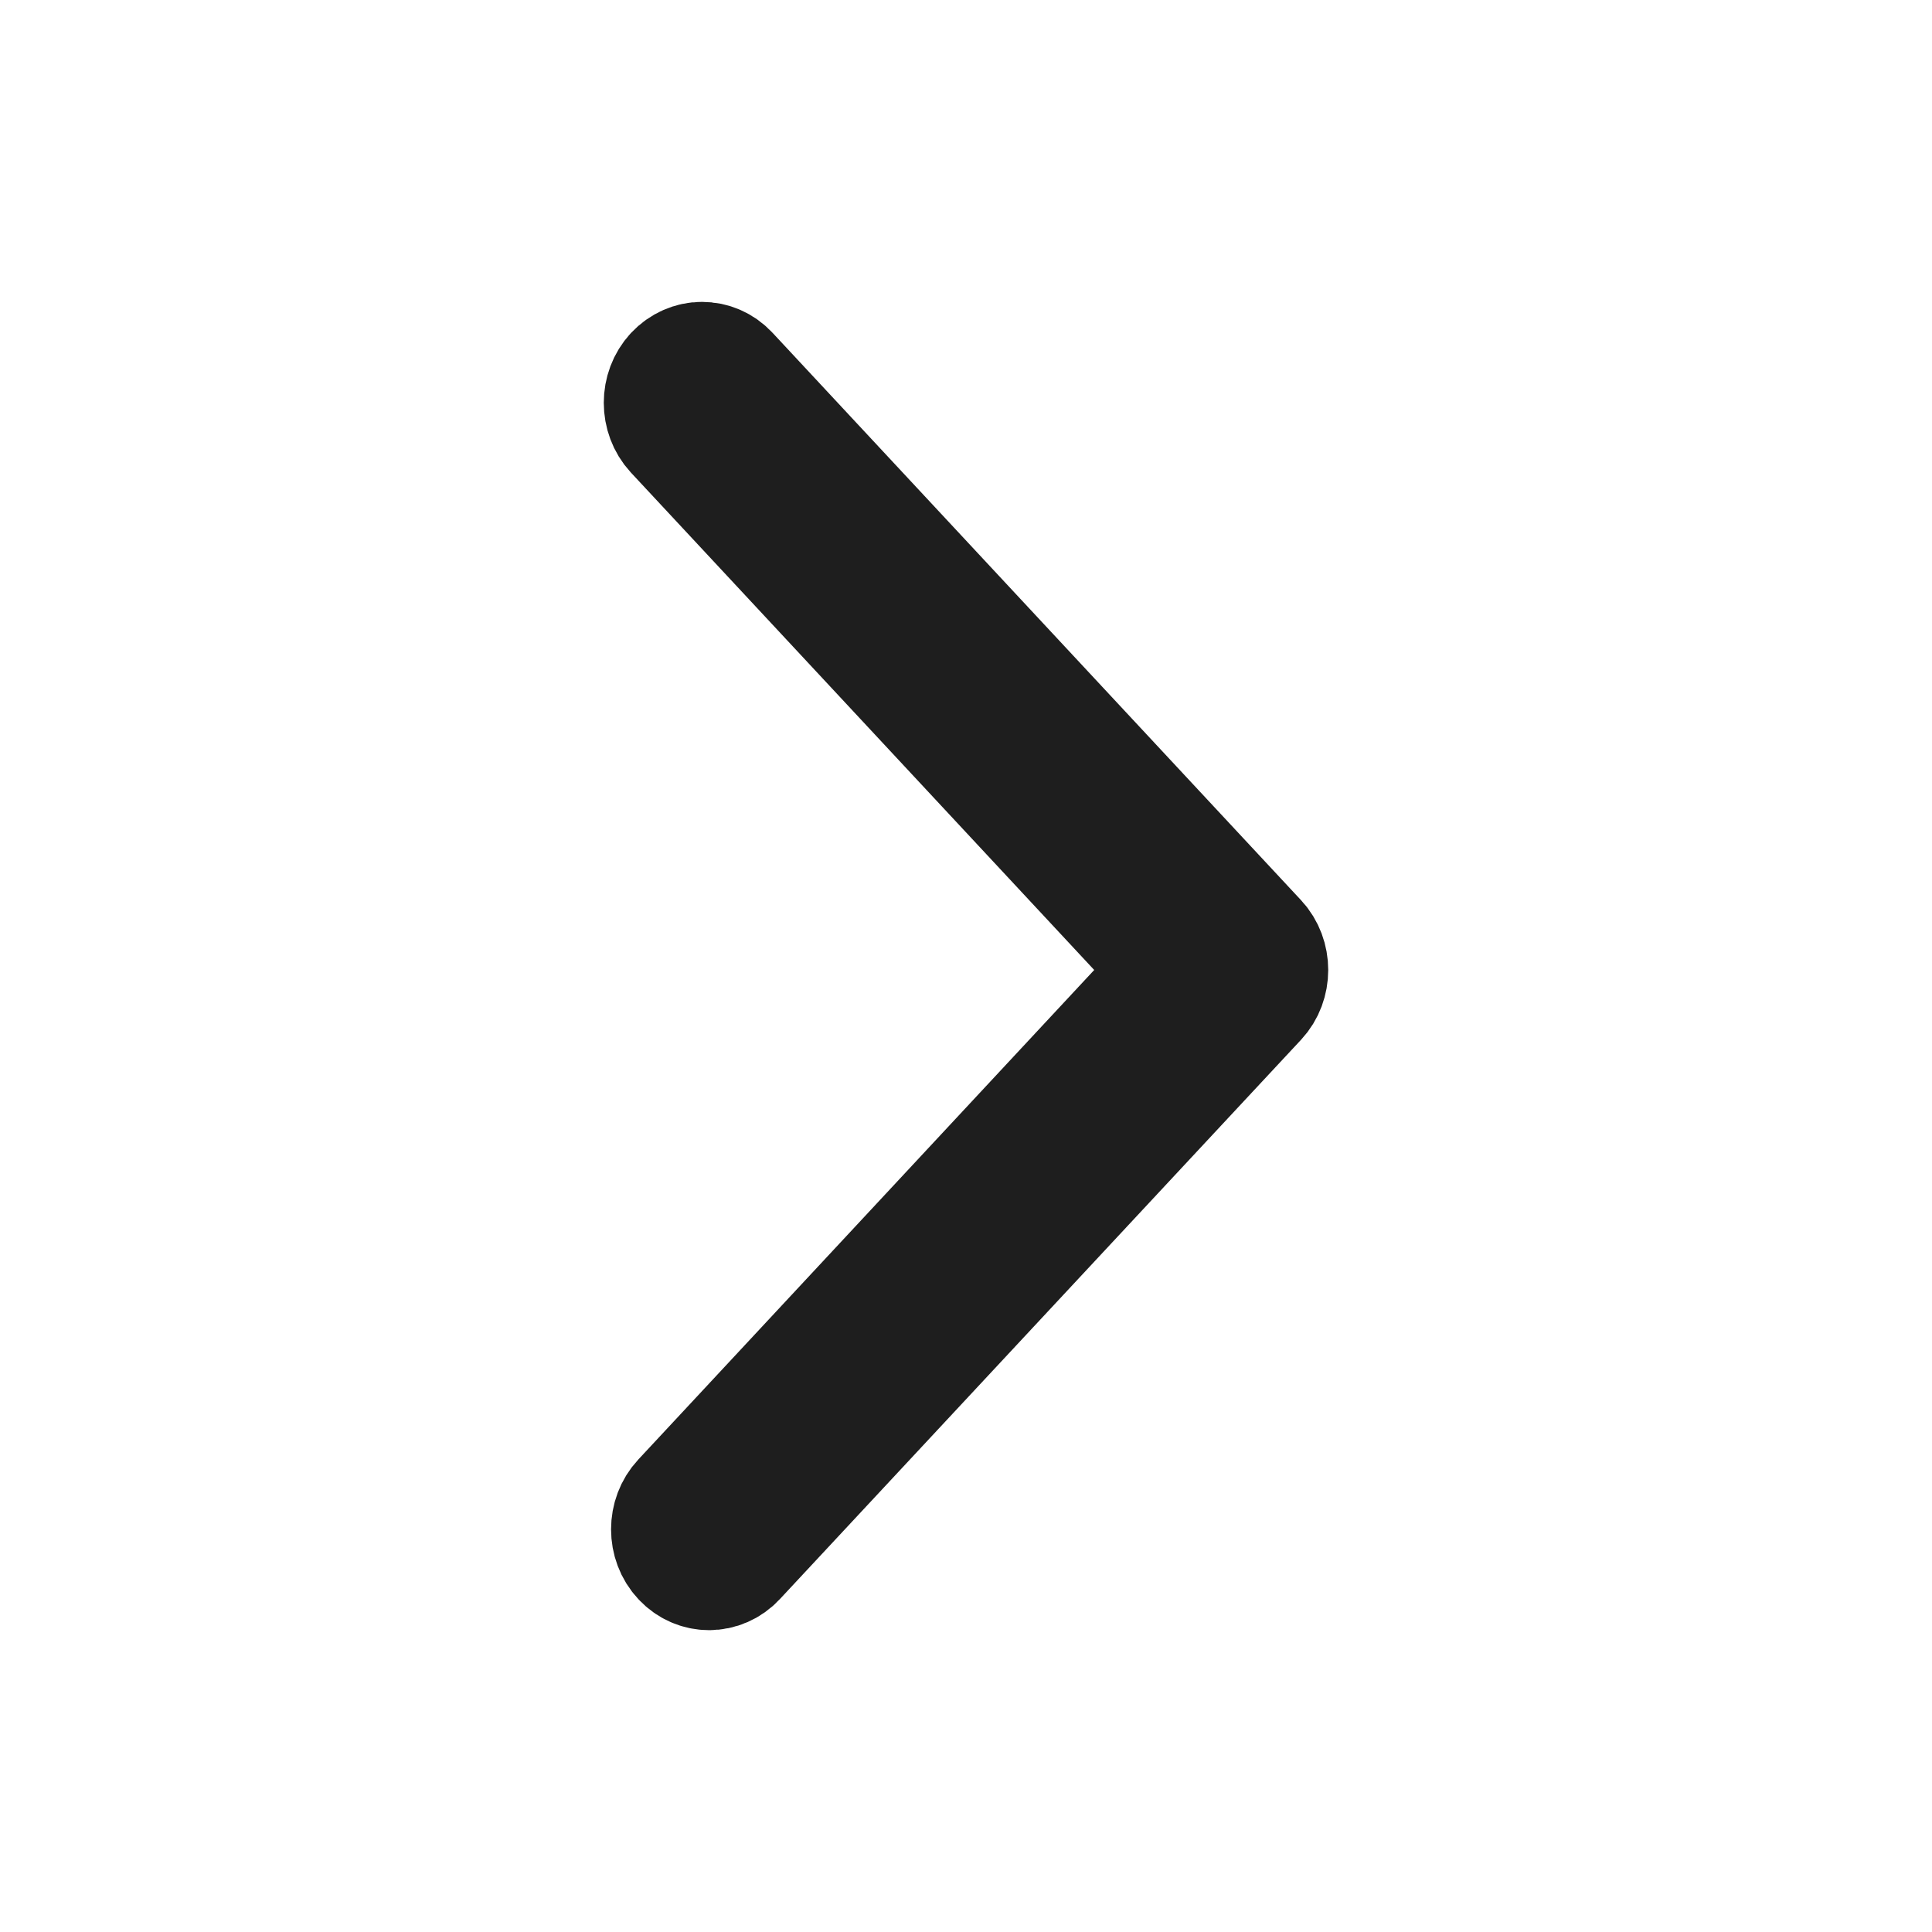 <svg width="16" height="16" viewBox="0 0 16 16" fill="none" xmlns="http://www.w3.org/2000/svg">
<path d="M5.812 3C5.733 3 5.652 3.034 5.591 3.099C5.47 3.229 5.47 3.442 5.591 3.573L9.745 8.033L5.652 12.428C5.53 12.559 5.53 12.772 5.652 12.902C5.773 13.033 5.972 13.033 6.093 12.902L10.409 8.27C10.53 8.14 10.53 7.926 10.409 7.796L6.034 3.099C5.972 3.032 5.893 3 5.812 3Z" fill="#1E1E1E" stroke="#1E1E1E"/>
</svg>
